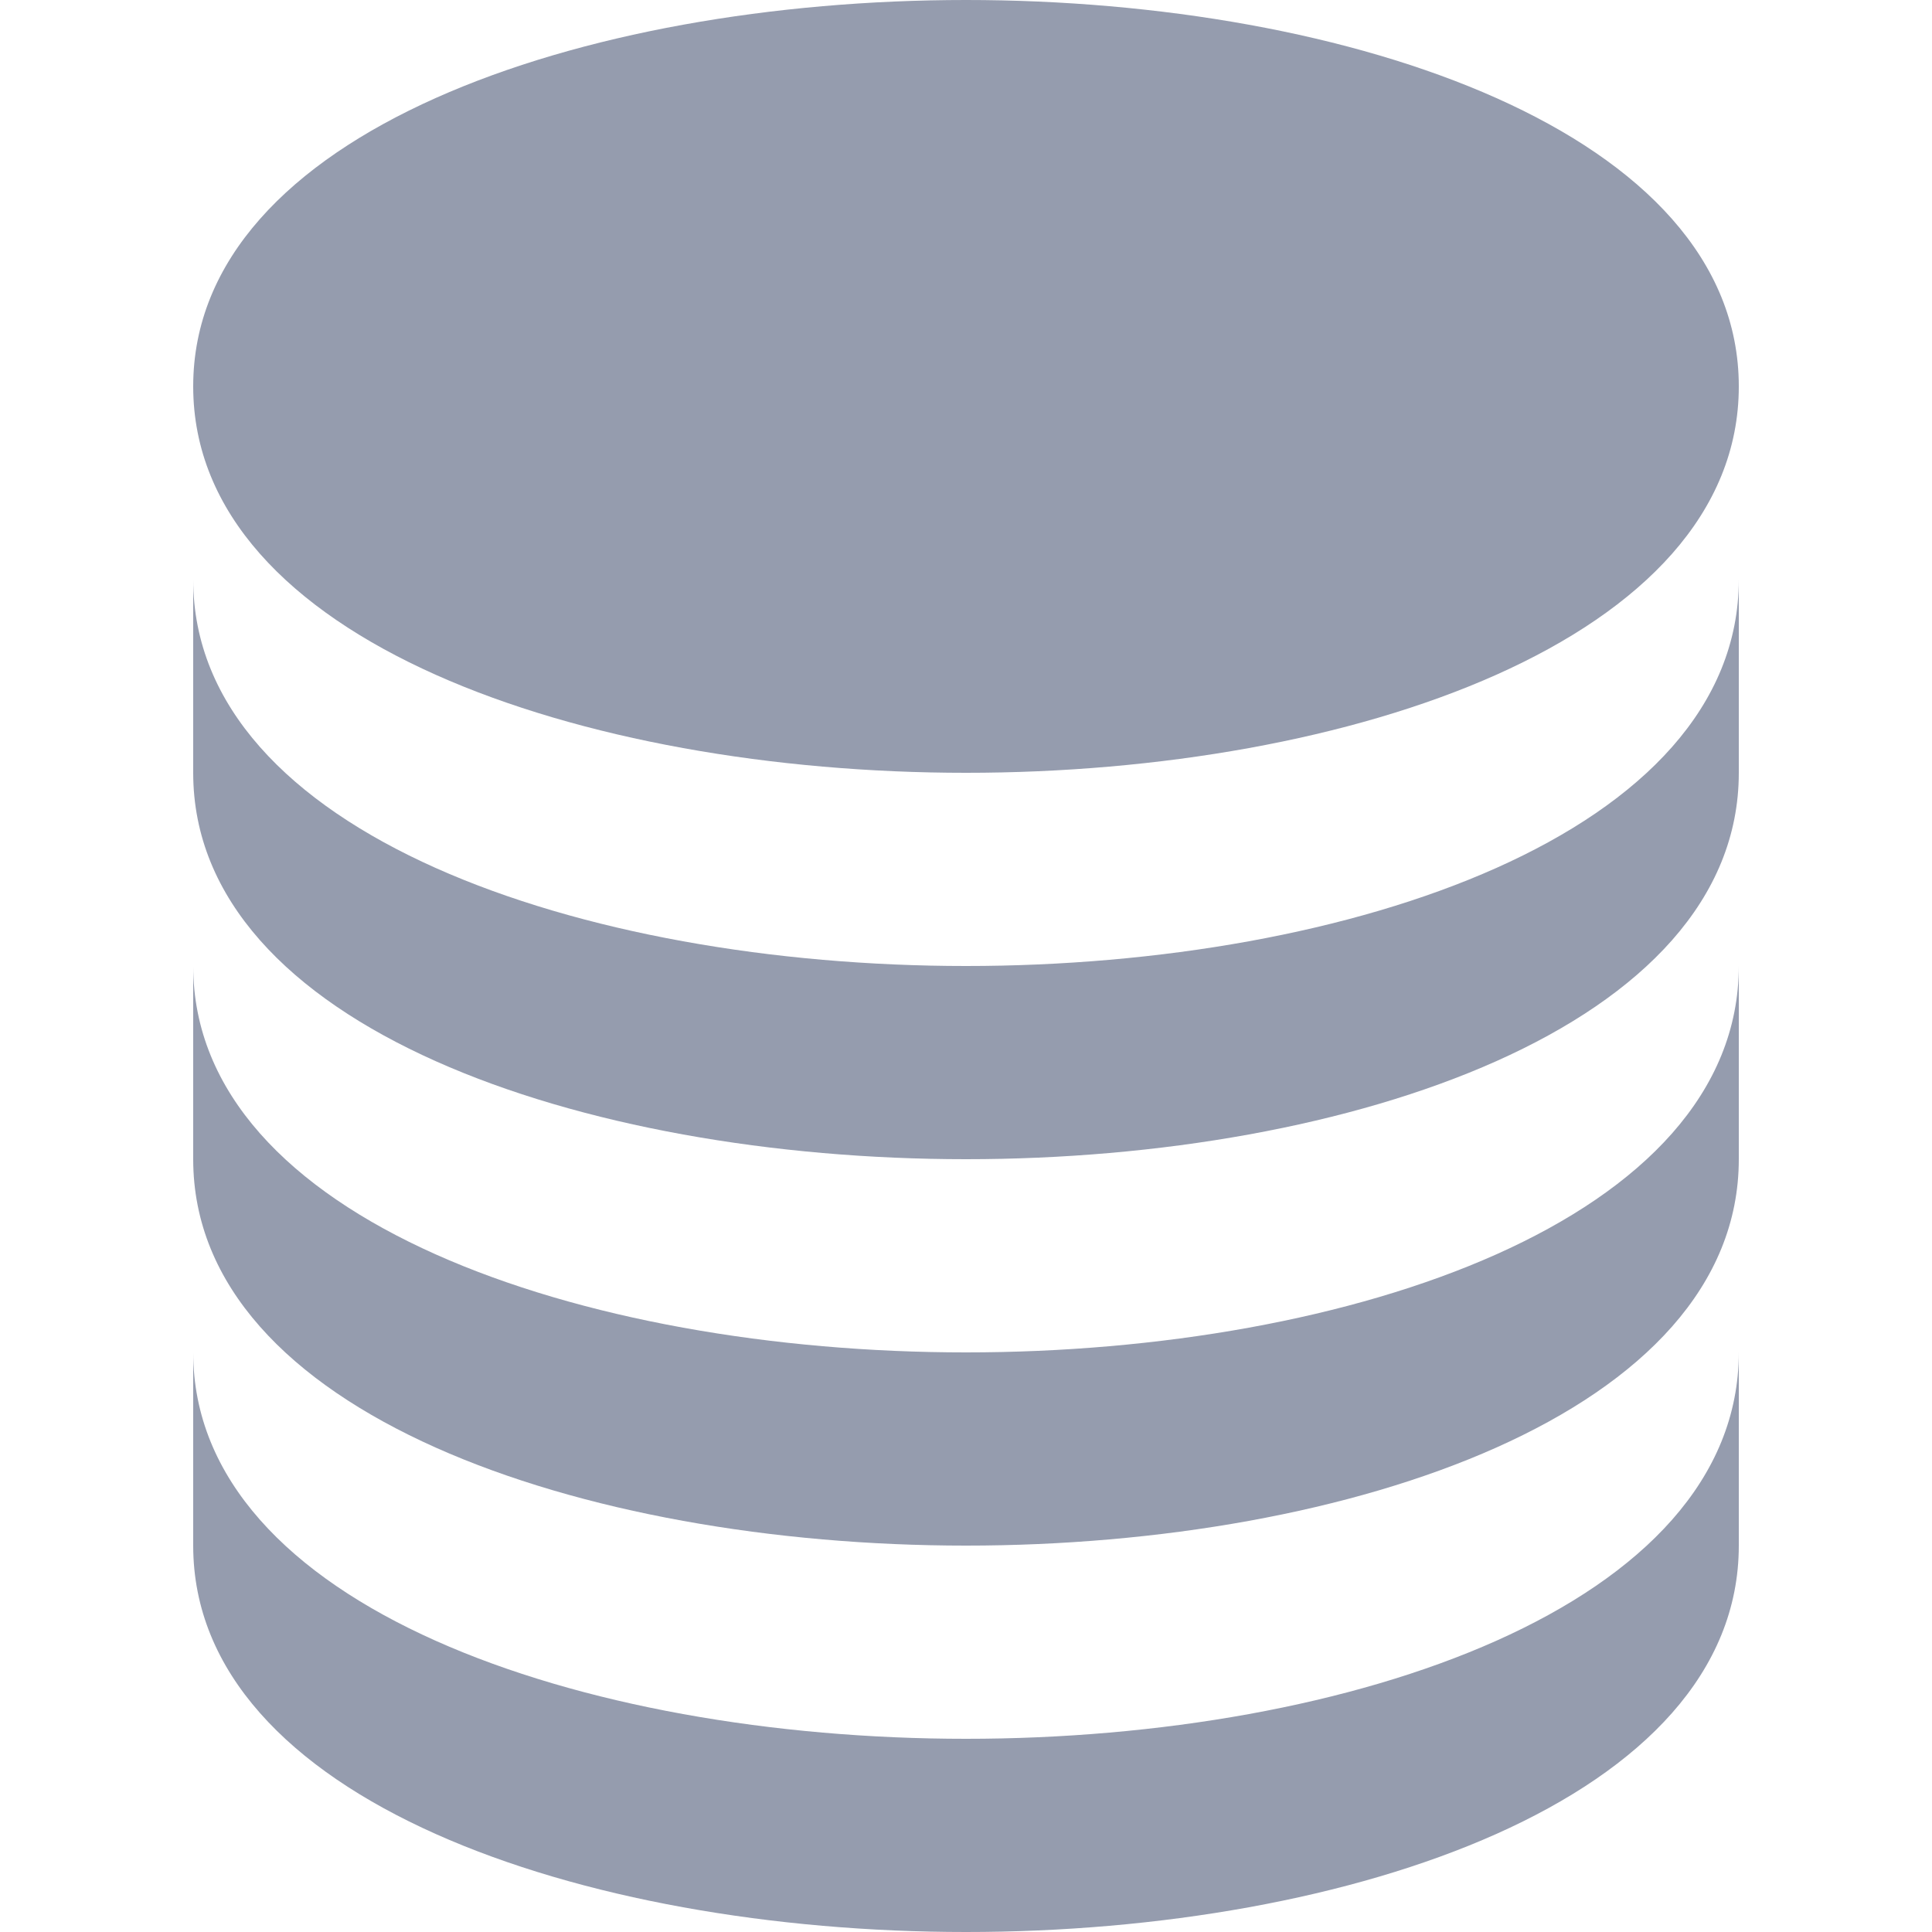 <svg width="24" height="24" viewBox="0 0 24 24" fill="none" xmlns="http://www.w3.org/2000/svg">
<path d="M12 9.6C16.771 9.6 21.6 7.951 21.6 4.8C21.6 1.649 16.771 0 12 0C7.229 0 2.4 1.649 2.4 4.8C2.4 7.951 7.229 9.6 12 9.6Z" fill="#959CAE"/>
<path d="M2.4 9.6C2.4 12.751 7.229 14.4 12 14.4C16.771 14.4 21.6 12.751 21.6 9.6V7.2C21.6 10.351 16.771 12 12 12C7.229 12 2.4 10.351 2.4 7.2V9.6Z" fill="#959CAE"/>
<path d="M2.4 14.4C2.4 17.551 7.229 19.2 12 19.2C16.771 19.2 21.6 17.551 21.6 14.4V12C21.6 15.151 16.771 16.8 12 16.8C7.229 16.8 2.4 15.151 2.4 12V14.4Z" fill="#959CAE"/>
<path d="M2.4 19.2C2.4 22.351 7.229 24 12 24C16.771 24 21.6 22.351 21.6 19.2V16.8C21.6 19.951 16.771 21.6 12 21.6C7.229 21.6 2.4 19.951 2.4 16.8V19.2Z" fill="#959CAE"/>
</svg>
